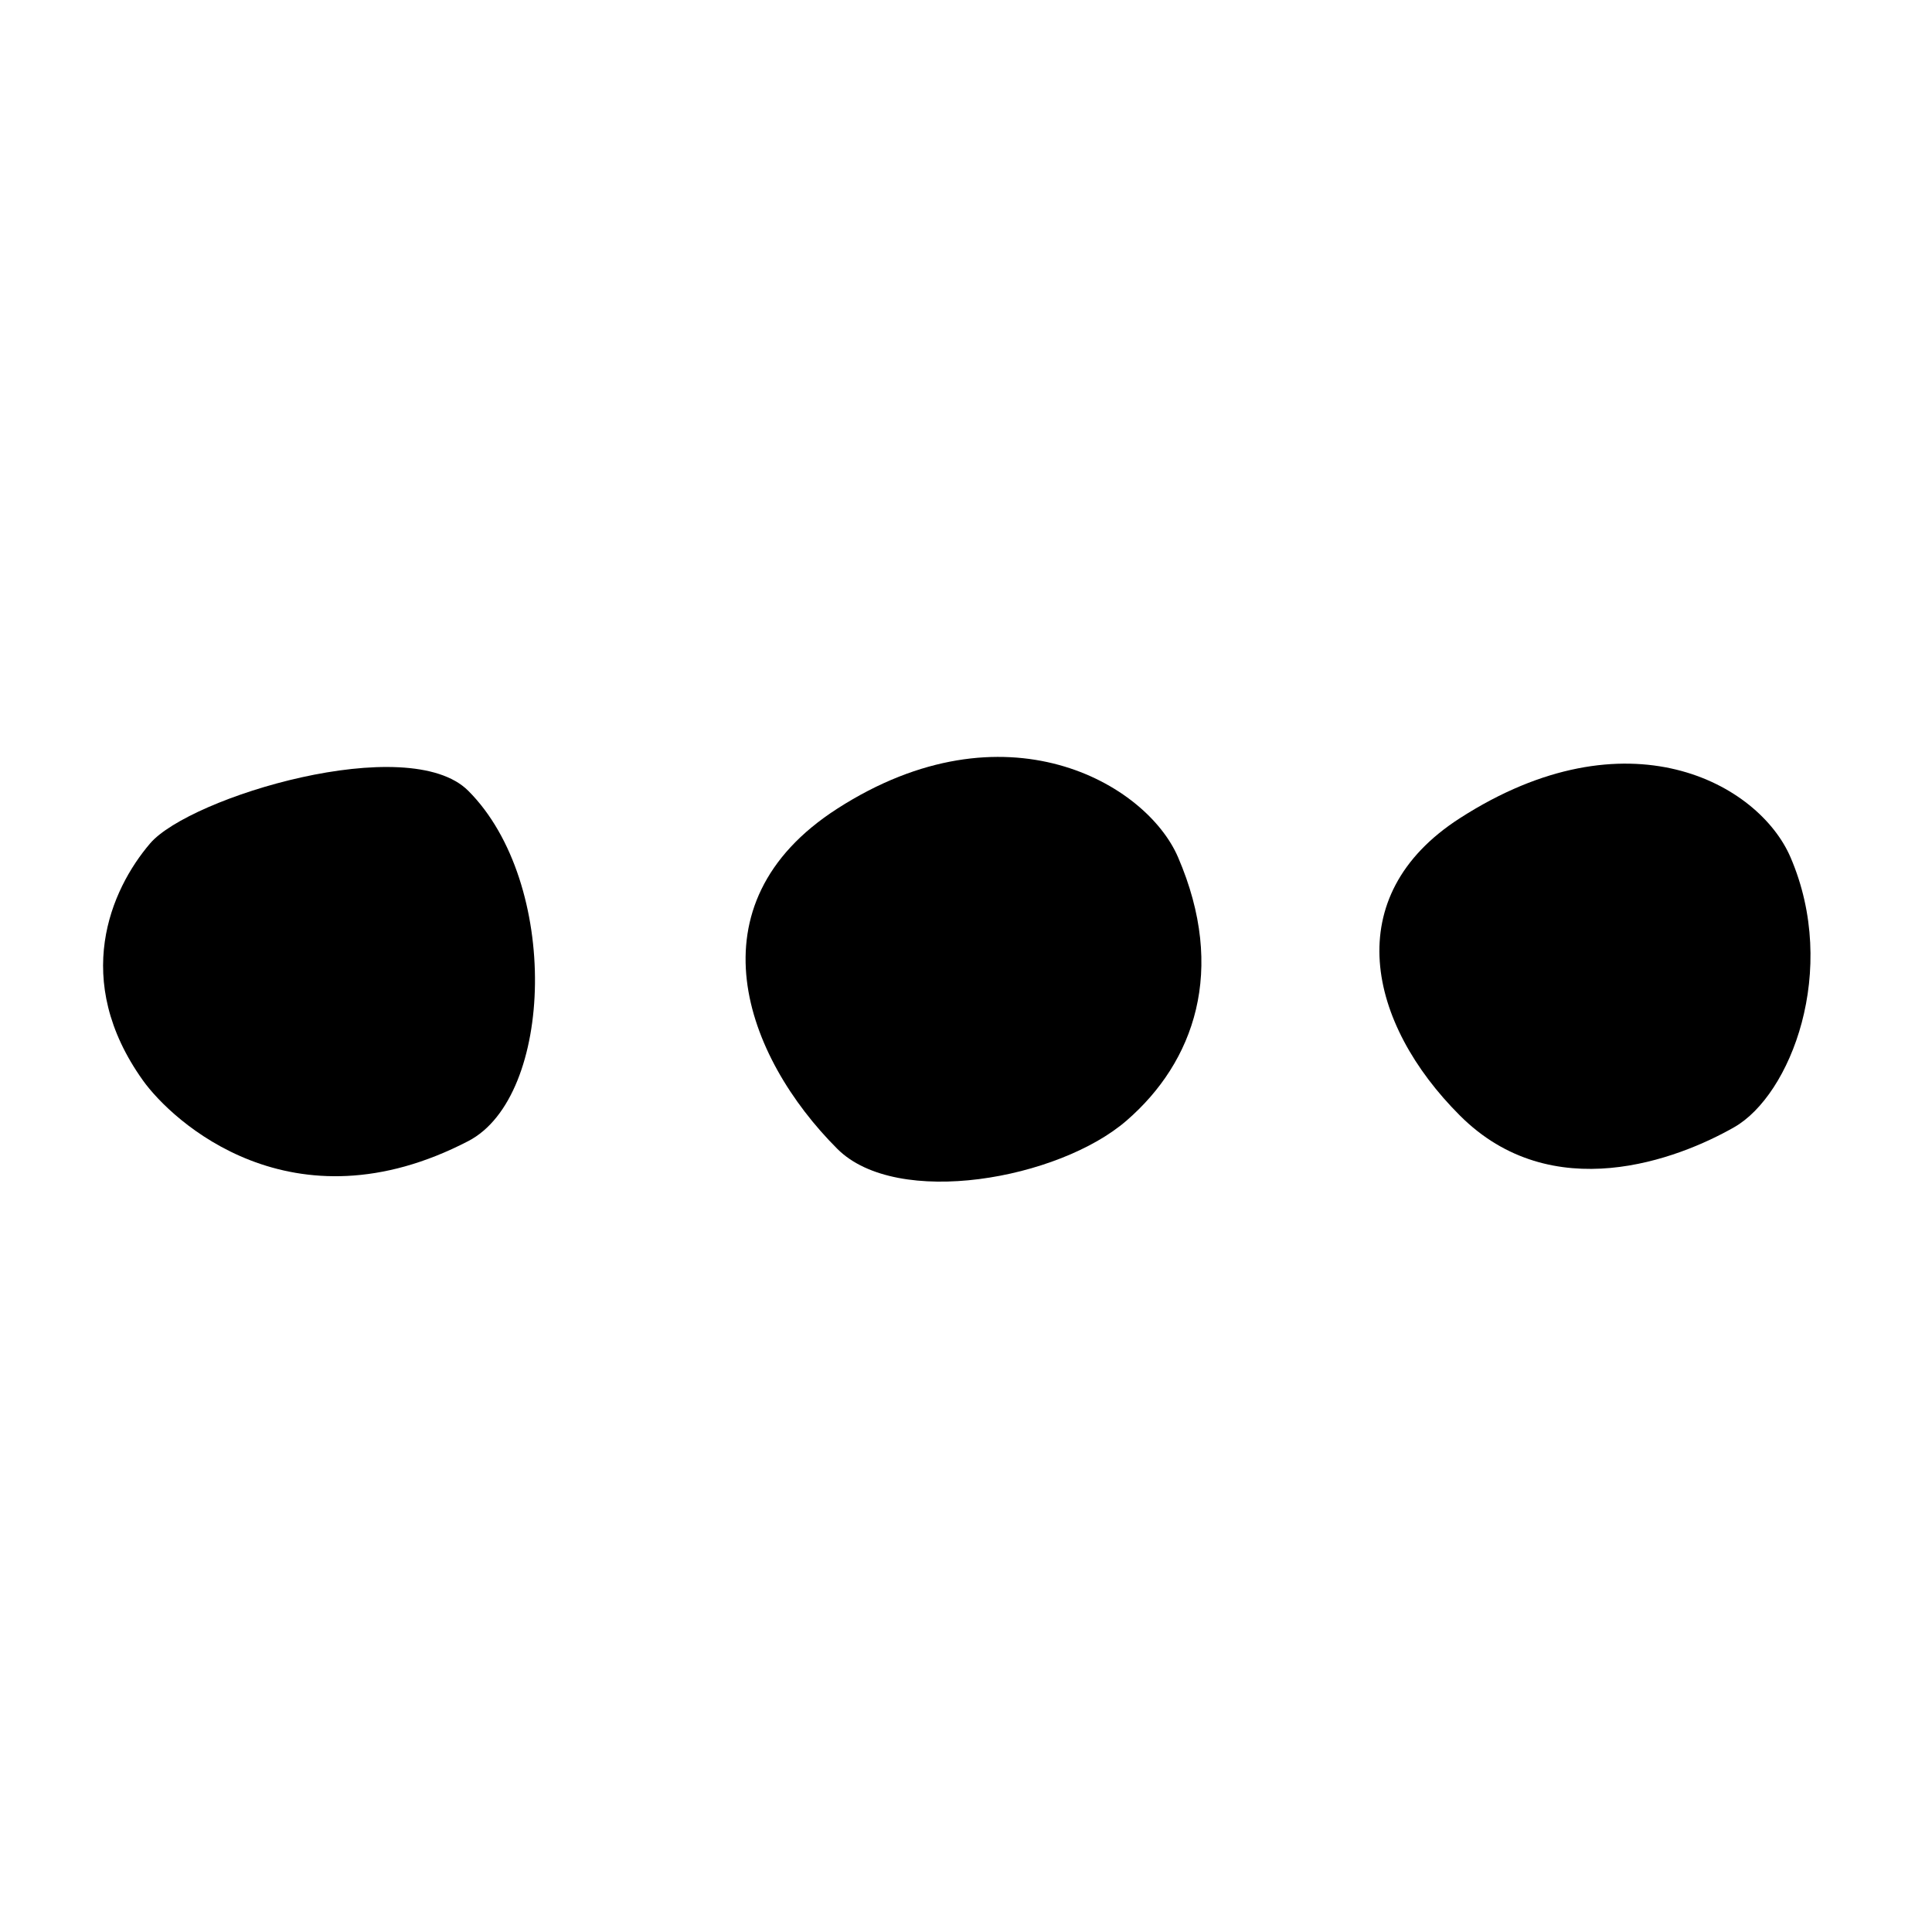 <svg width="16" height="16" viewBox="0 0 16 16" fill="none" xmlns="http://www.w3.org/2000/svg">
<path d="M12.09 6.776C11.084 7.422 11.327 8.476 12.09 9.238C12.852 10.001 13.896 9.601 14.362 9.335C14.828 9.069 15.232 8.037 14.828 7.099C14.565 6.489 13.479 5.882 12.09 6.776Z" fill="black"/>
<path d="M6.934 6.697C5.699 7.491 6.171 8.751 6.934 9.514C7.429 10.009 8.77 9.766 9.33 9.28C9.89 8.795 10.16 8.036 9.756 7.099C9.494 6.489 8.323 5.804 6.934 6.697Z" fill="black"/>
<path d="M3.878 9.45C4.589 9.081 4.64 7.311 3.878 6.549C3.383 6.054 1.571 6.601 1.243 6.985C0.915 7.369 0.59 8.117 1.184 8.948C1.424 9.284 2.418 10.208 3.878 9.45Z" fill="black"/>
</svg>
